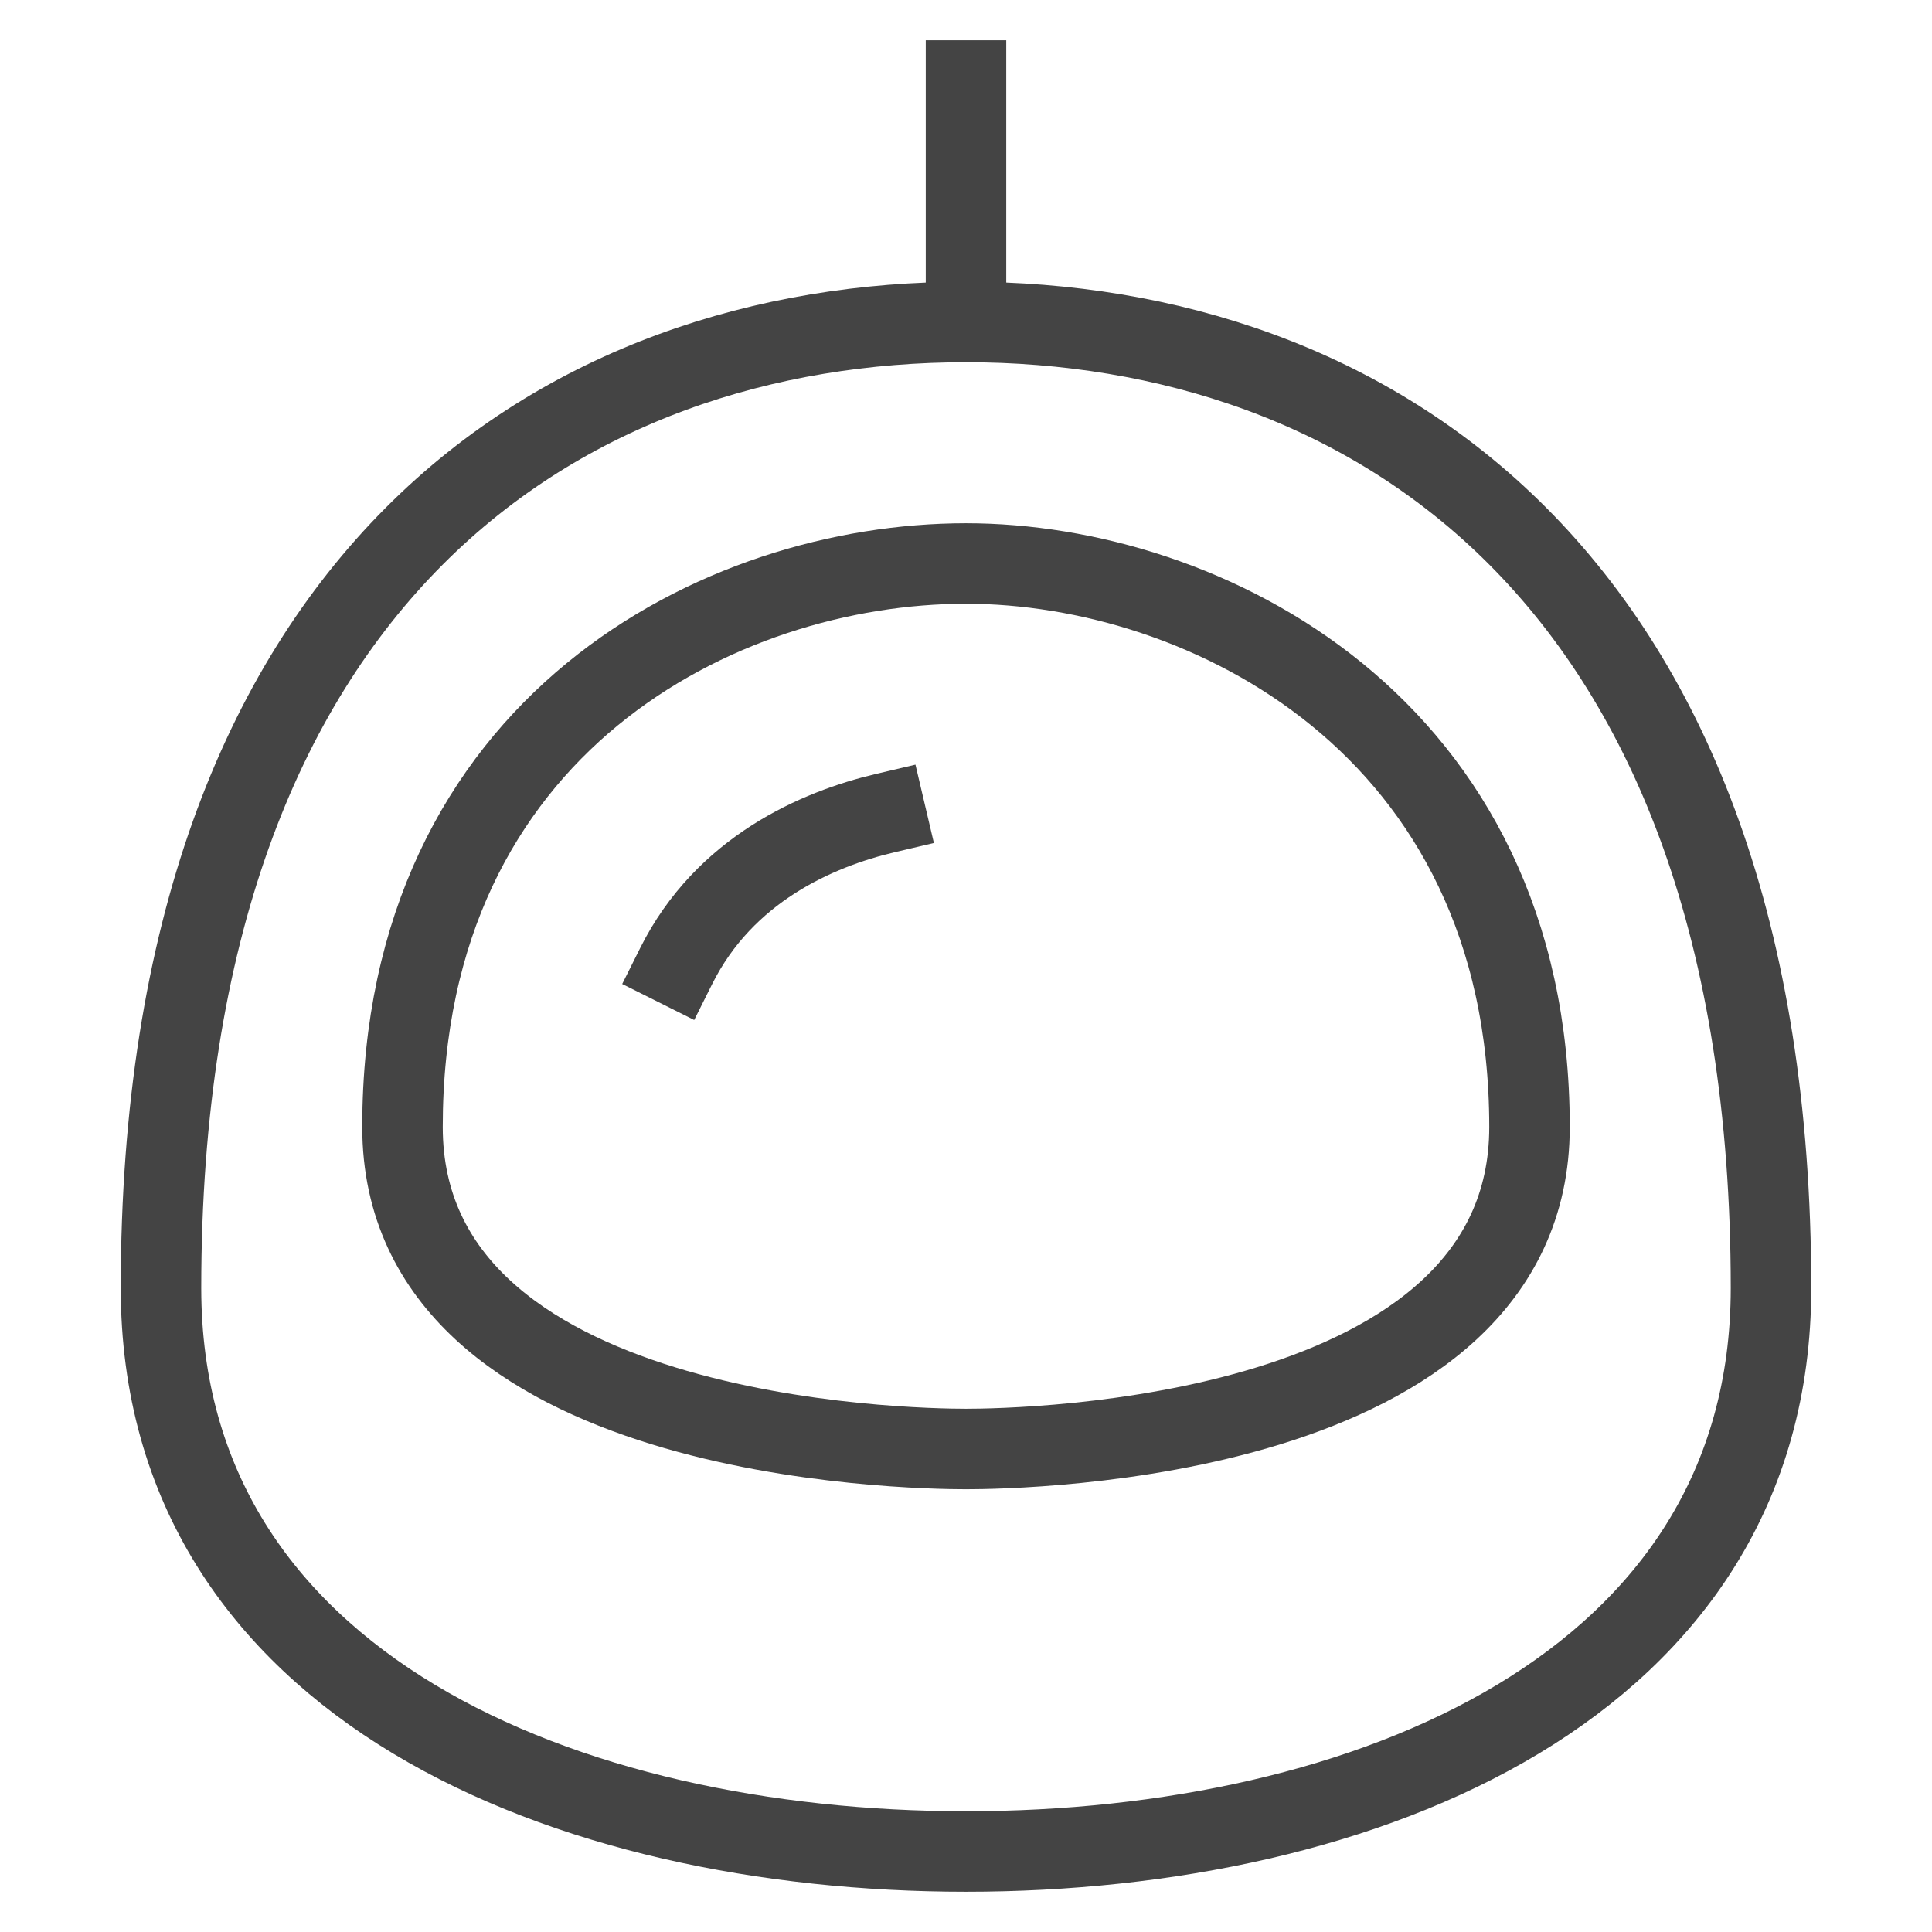 <svg xmlns="http://www.w3.org/2000/svg" xmlns:xlink="http://www.w3.org/1999/xlink" x="0px" y="0px" width="48px" height="48px" viewBox="0 0 48 48"><g >
<line data-color="color-2" fill="none" stroke="#444444" stroke-width="2" stroke-linecap="square" stroke-miterlimit="10" x1="24" y1="8" x2="24" y2="2"/>
<path fill="none" stroke="#444444" stroke-width="2" stroke-linecap="square" stroke-miterlimit="10" d="M4,32C4,14.2,14.1,8,24,8
	s20,6.2,20,24c0,9.9-10.1,14-20,14S4,41.9,4,32z"/>
<path data-color="color-2" fill="none" stroke="#444444" stroke-width="2" stroke-linecap="square" stroke-miterlimit="10" d="M24,36
	c-1.4,0-14-0.2-14-8c0-10,7.9-14,14-14c5.9,0,14,4,14,14C38,35.8,25.4,36,24,36z"/>
<path fill="none" stroke="#444444" stroke-width="2" stroke-linecap="square" stroke-miterlimit="10" d="M16.8,24
	c1.2-2.4,3.5-3.4,5.2-3.8"/>
</g></svg>